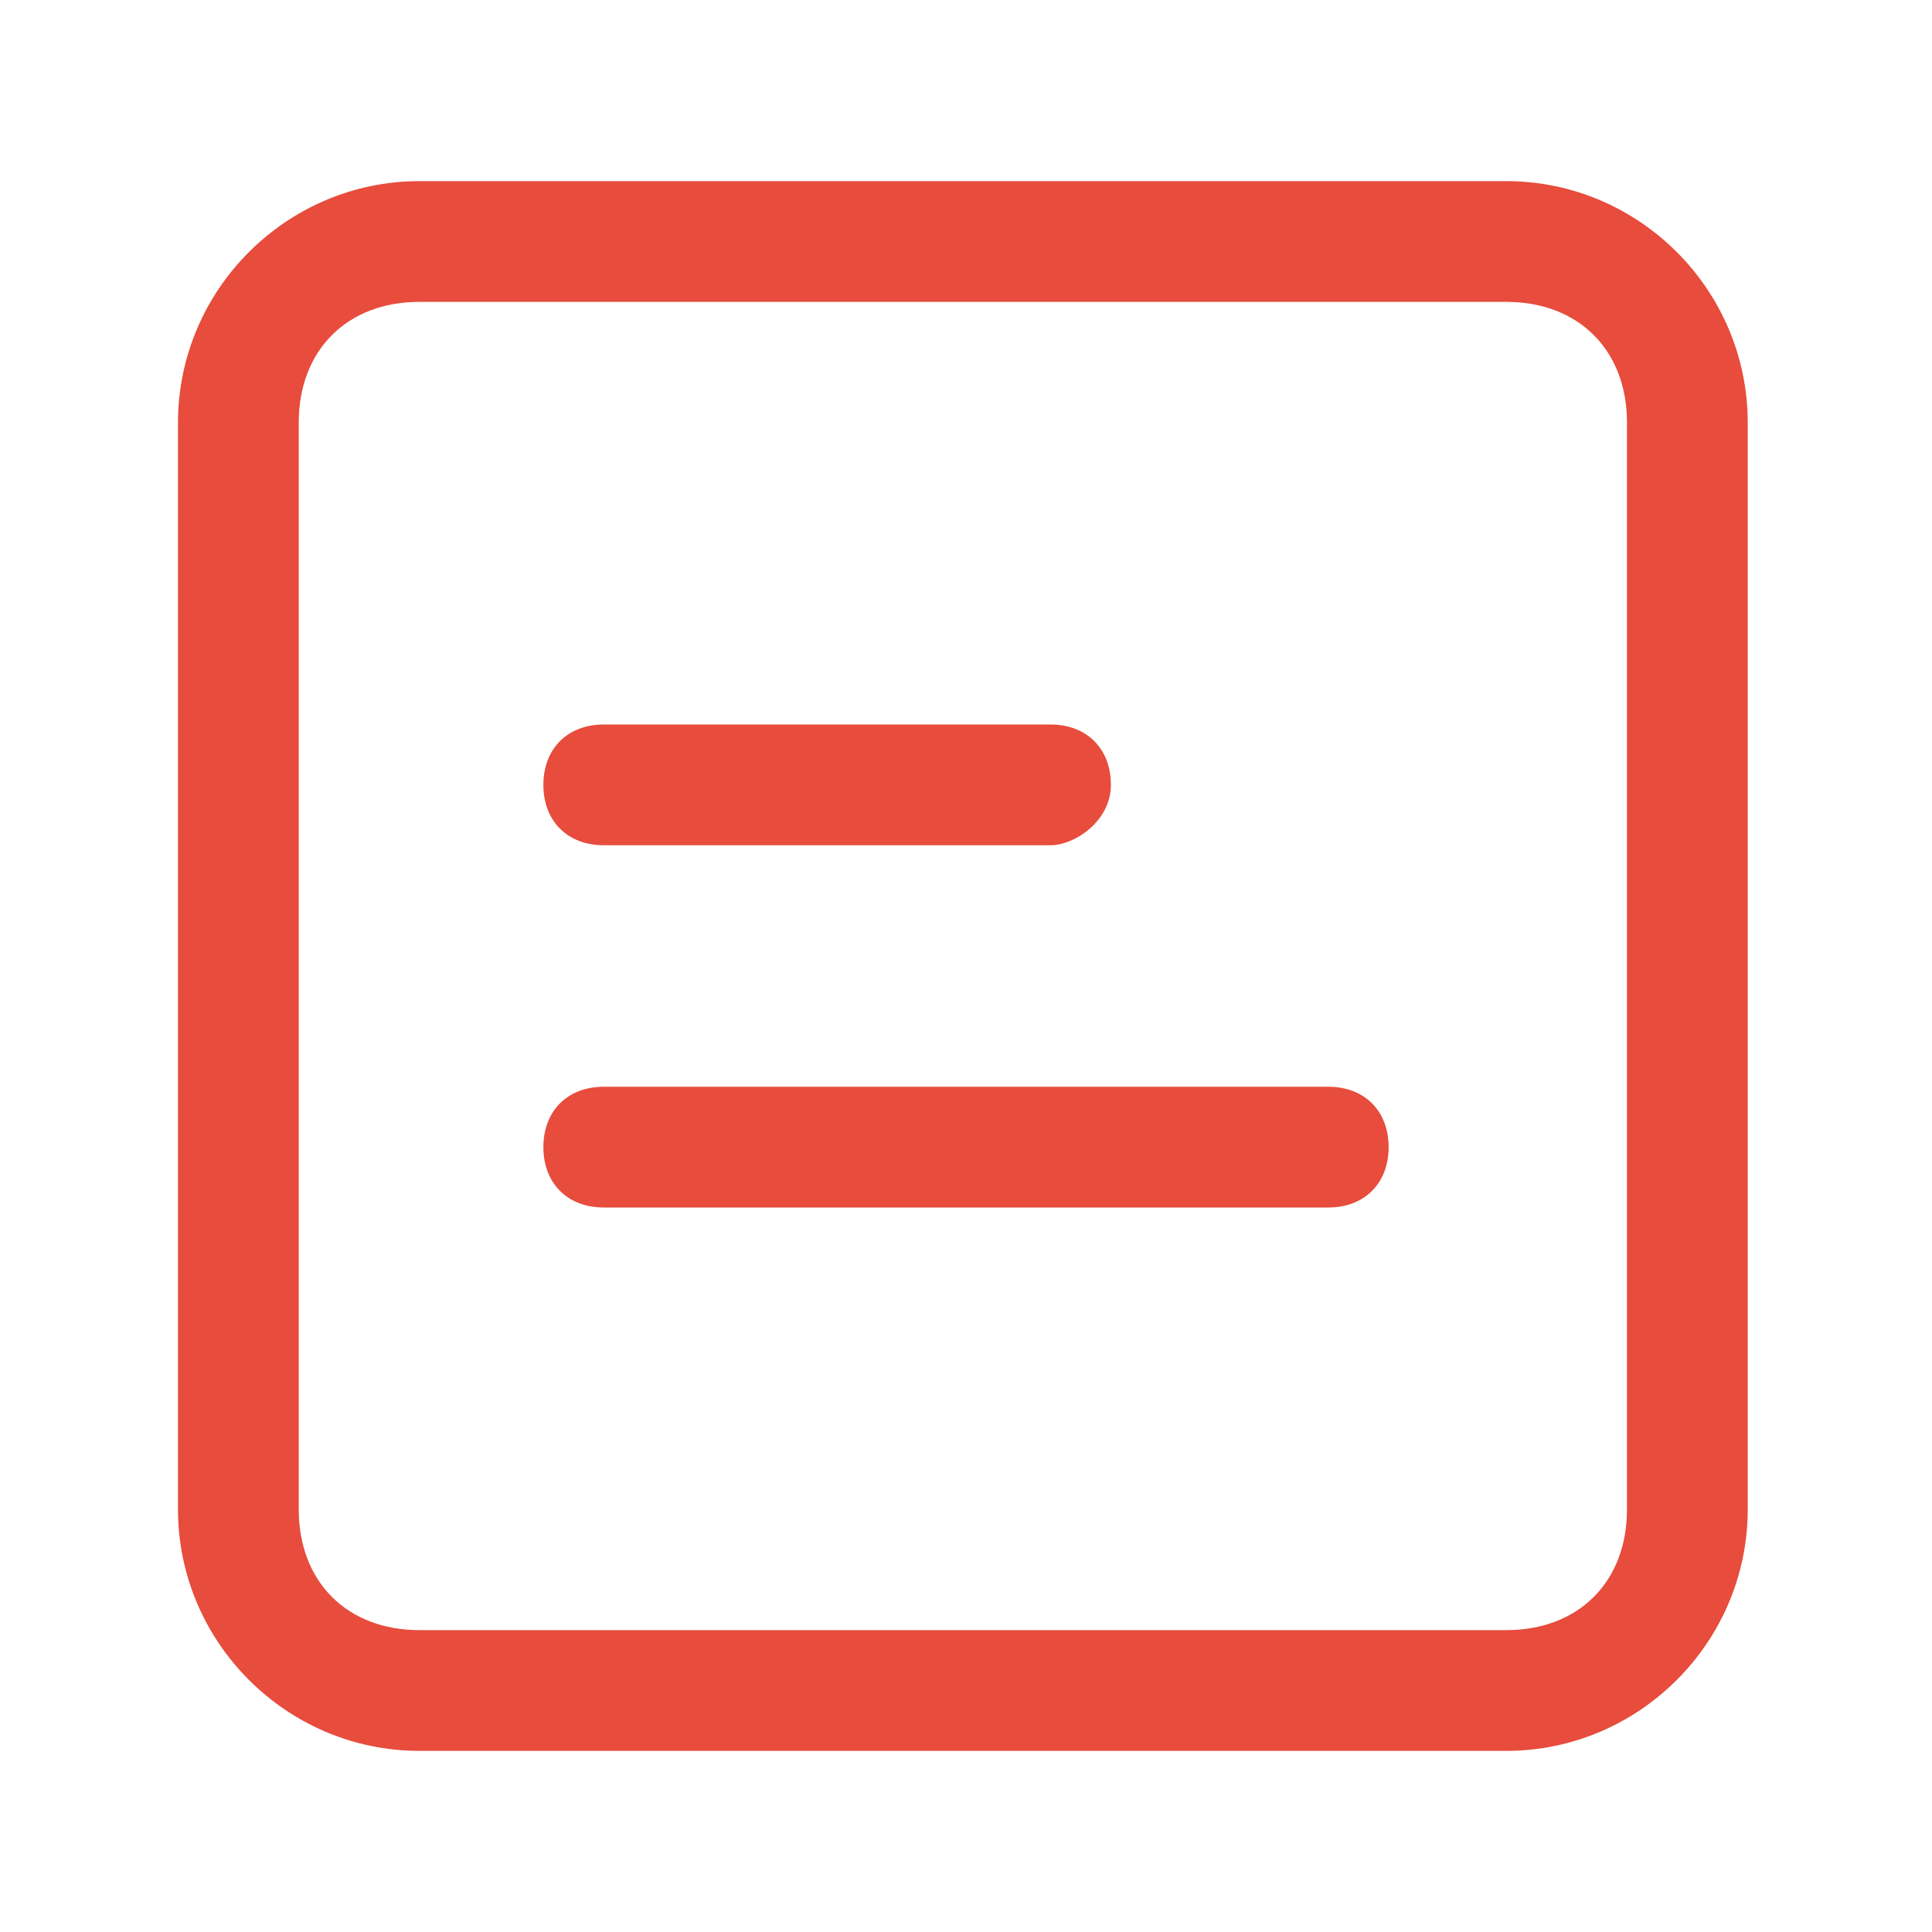 <?xml version="1.0" encoding="utf-8"?><!--Generator: Adobe Illustrator 28.0.0, SVG Export Plug-In . SVG Version: 6.00 Build 0)--><svg version="1.1" id="图层_1" xmlns="http://www.w3.org/2000/svg" xmlns:xlink="http://www.w3.org/1999/xlink" x="0px" y="0px" viewBox="0 0 16 16" style="enable-background:new 0 0 16 16" xml:space="preserve" fill="currentColor"><style type="text/css">.st0{fill-rule:evenodd;clip-rule:evenodd;fill:#E74C3C;}</style><path class="st0" d="M8.7,7H5C4.7,7,4.5,6.8,4.5,6.5v0C4.5,6.2,4.7,6,5,6h3.7c0.3,0,0.5,0.2,0.5,0.5v0C9.2,6.8,8.9,7,8.7,7z"/><path class="st0" d="M11,10H5c-0.3,0-0.5-0.2-0.5-0.5v0C4.5,9.2,4.7,9,5,9h6c0.3,0,0.5,0.2,0.5,0.5v0C11.5,9.8,11.3,10,11,10z"/><g id="新手引导_00000067202722333275792670000007943034126538267300_"><g id="_x30_3-loading-工作空间加载完成_00000064354173387427369380000014874914997399587498_" transform="translate(-1340, -40)"><g id="中部_00000083087358665269581950000003293560801680338317_" transform="translate(350, 0)"><g id="图标_00000067217201013183348000000003629989770474033323_" transform="translate(885.974, 6)"><g id="模拟交易_00000114778311500837737800000007926316123682059136_" transform="translate(98, 0)"><g id="aistudio-mock-trade_00000117674405627363789530000003472707015092834471_" transform="translate(7, 34)"><path id="形状结合_00000146477694845422938690000007906207990673803913_" class="st0" d="M11.5,1.5c1.1,0,2,0.9,2,2v9
							c0,1.1-0.9,2-2,2h-9c-1.1,0-2-0.9-2-2v-9c0-1.1,0.9-2,2-2H11.5z M11.5,2.5h-9c-0.6,0-1,0.4-1,1v9c0,0.6,0.4,1,1,1h9
							c0.6,0,1-0.4,1-1v-9C12.5,2.9,12.1,2.5,11.5,2.5z"/></g></g></g></g></g></g></svg>